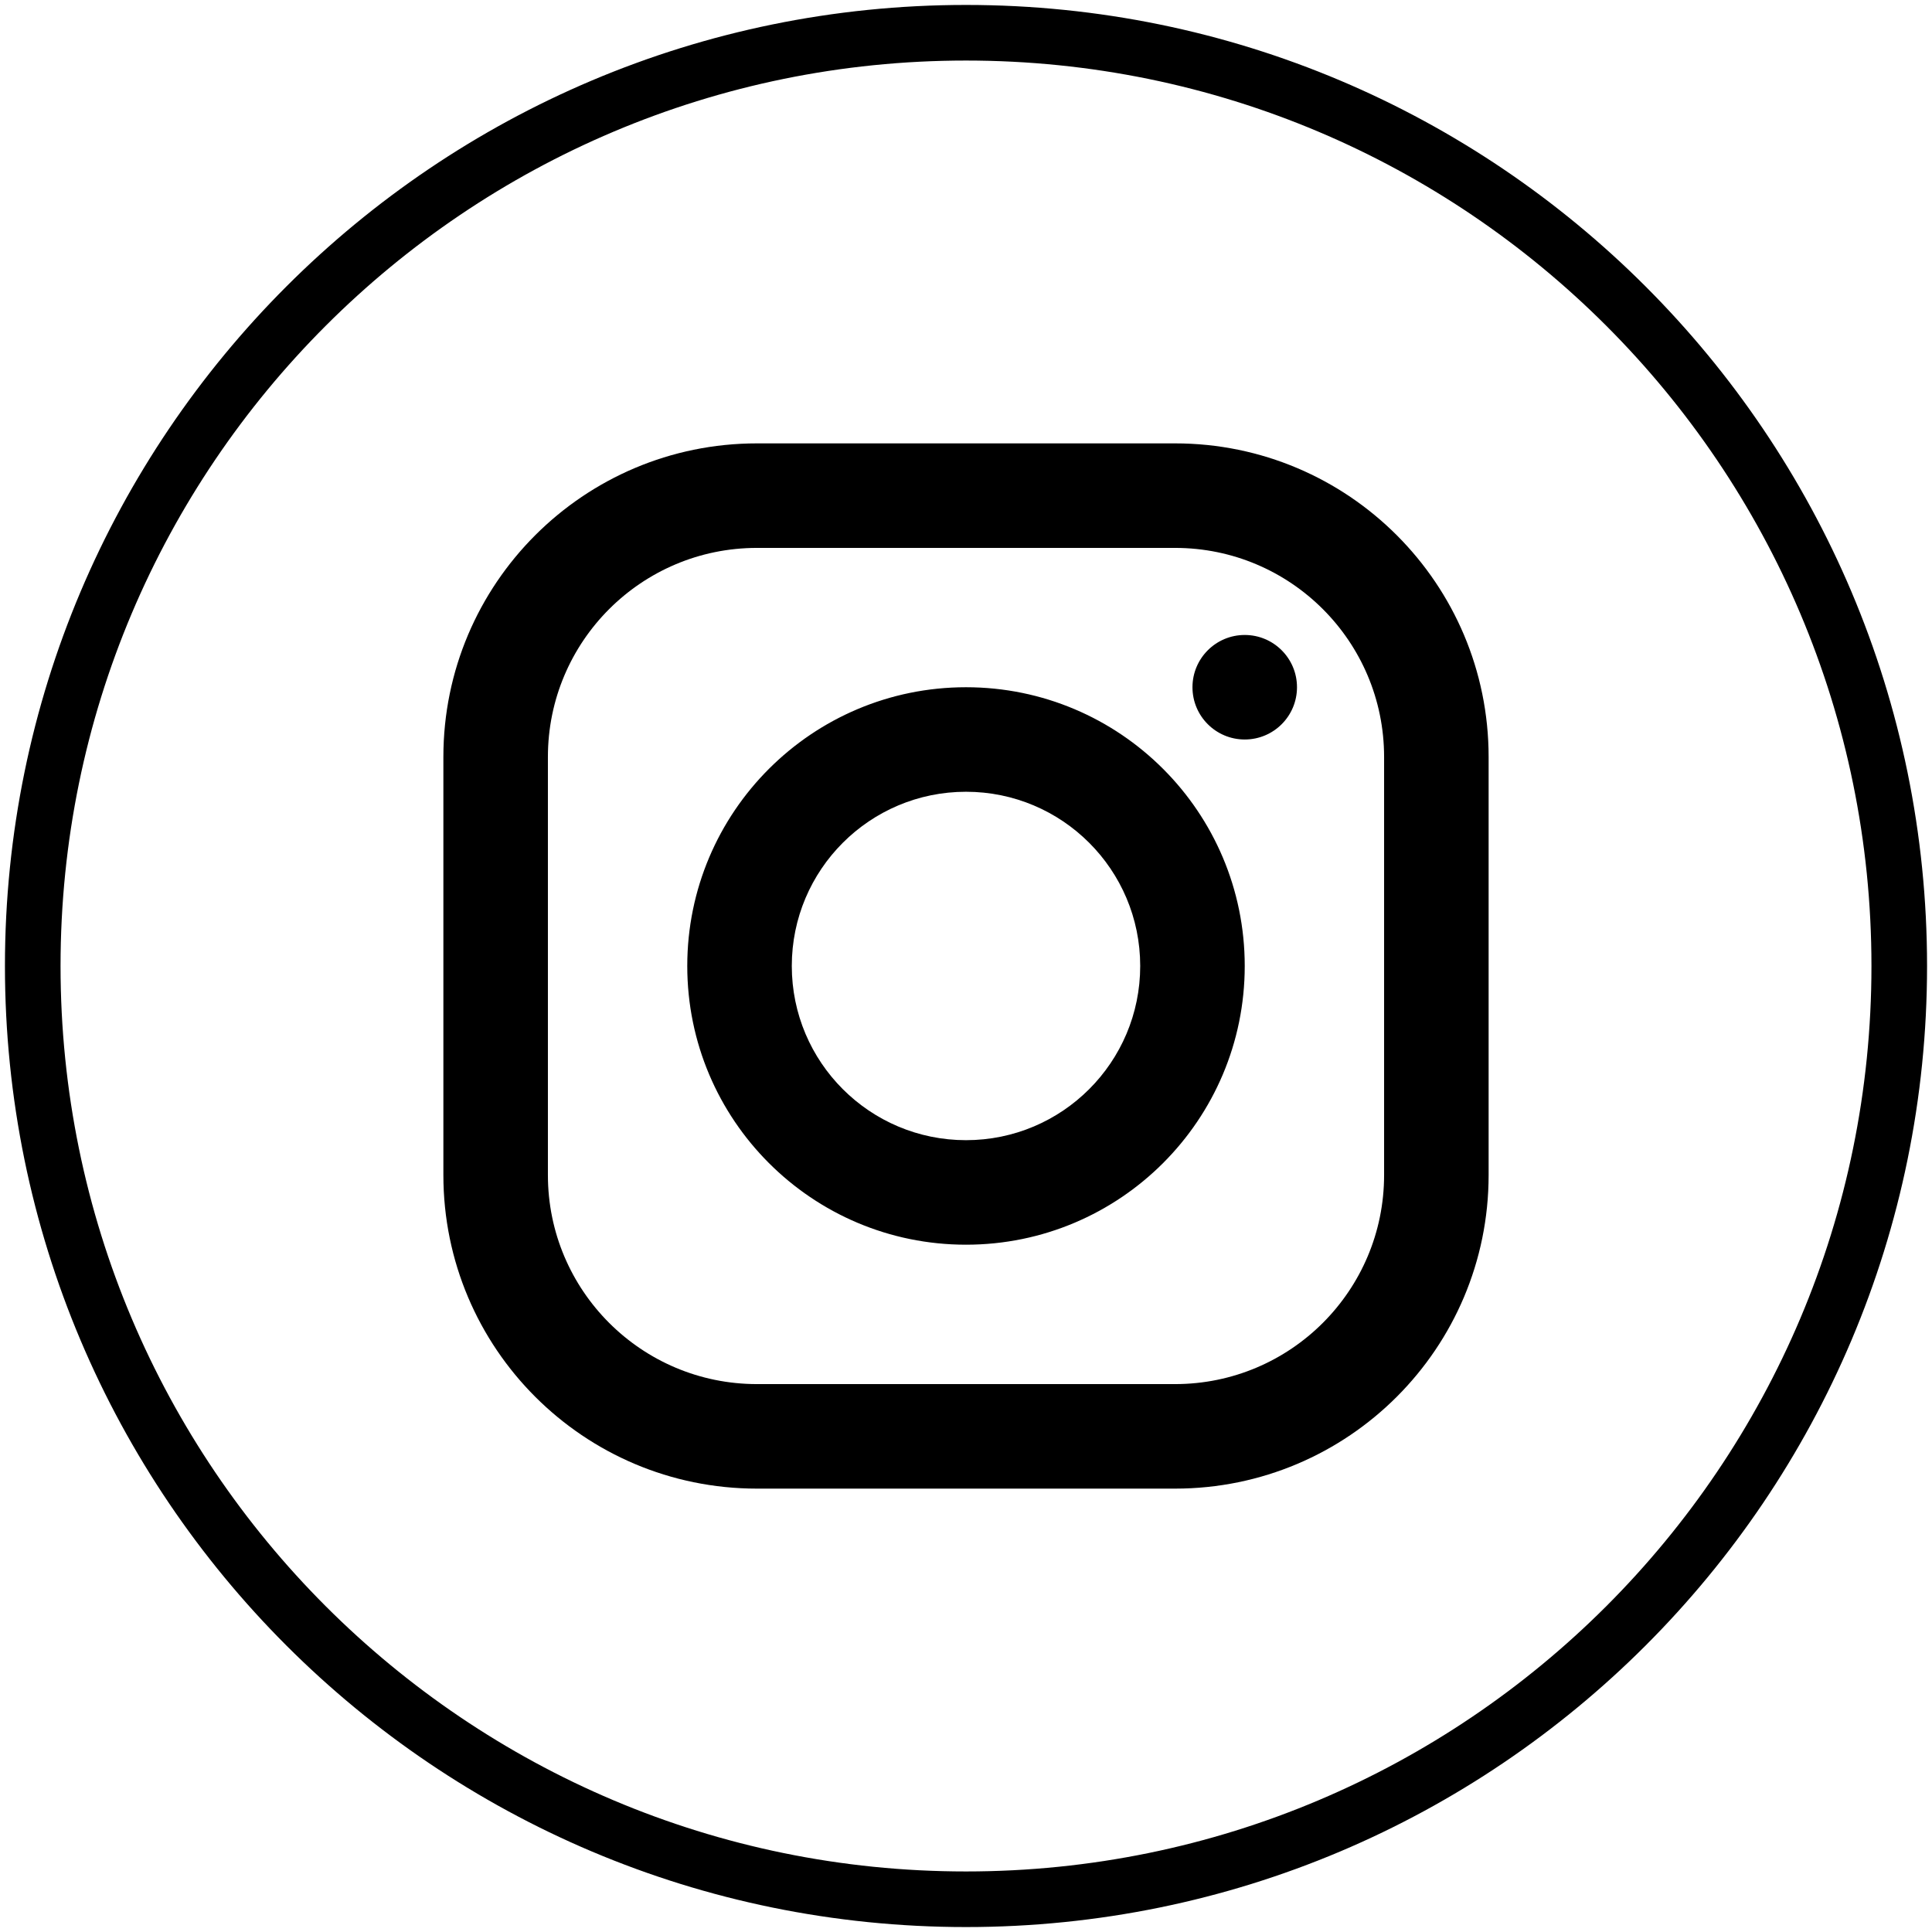 <svg xmlns="http://www.w3.org/2000/svg" width="59" height="59" fill="none" viewBox="0 0 59 59"><path fill-rule="evenodd" stroke="#000" stroke-width="1.698" d="M29.5 58C45.24 58 58 45.24 58 29.5C58 13.76 45.24 1 29.5 1C13.76 1 1 13.76 1 29.5C1 45.24 13.76 58 29.5 58Z" clip-rule="evenodd"/><path fill="#000" fill-rule="evenodd" d="M35.884 16.732H23.116C19.59 16.732 16.732 19.59 16.732 23.116V35.884C16.732 39.41 19.59 42.268 23.116 42.268H35.884C39.41 42.268 42.268 39.41 42.268 35.884V23.116C42.268 19.59 39.41 16.732 35.884 16.732ZM23.116 13.54C17.827 13.54 13.54 17.828 13.54 23.116V35.884C13.54 41.173 17.827 45.46 23.116 45.46H35.884C41.173 45.46 45.46 41.173 45.46 35.884V23.116C45.46 17.828 41.173 13.54 35.884 13.54H23.116ZM29.5 34.819C32.438 34.819 34.82 32.438 34.82 29.499C34.82 26.561 32.438 24.179 29.5 24.179C26.562 24.179 24.18 26.561 24.18 29.499C24.18 32.438 26.562 34.819 29.5 34.819ZM29.5 38.011C34.201 38.011 38.012 34.2 38.012 29.499C38.012 24.798 34.201 20.987 29.5 20.987C24.799 20.987 20.988 24.798 20.988 29.499C20.988 34.2 24.799 38.011 29.5 38.011ZM38.012 22.583C38.894 22.583 39.608 21.869 39.608 20.987C39.608 20.106 38.894 19.391 38.012 19.391C37.131 19.391 36.416 20.106 36.416 20.987C36.416 21.869 37.131 22.583 38.012 22.583Z" clip-rule="evenodd"/></svg>